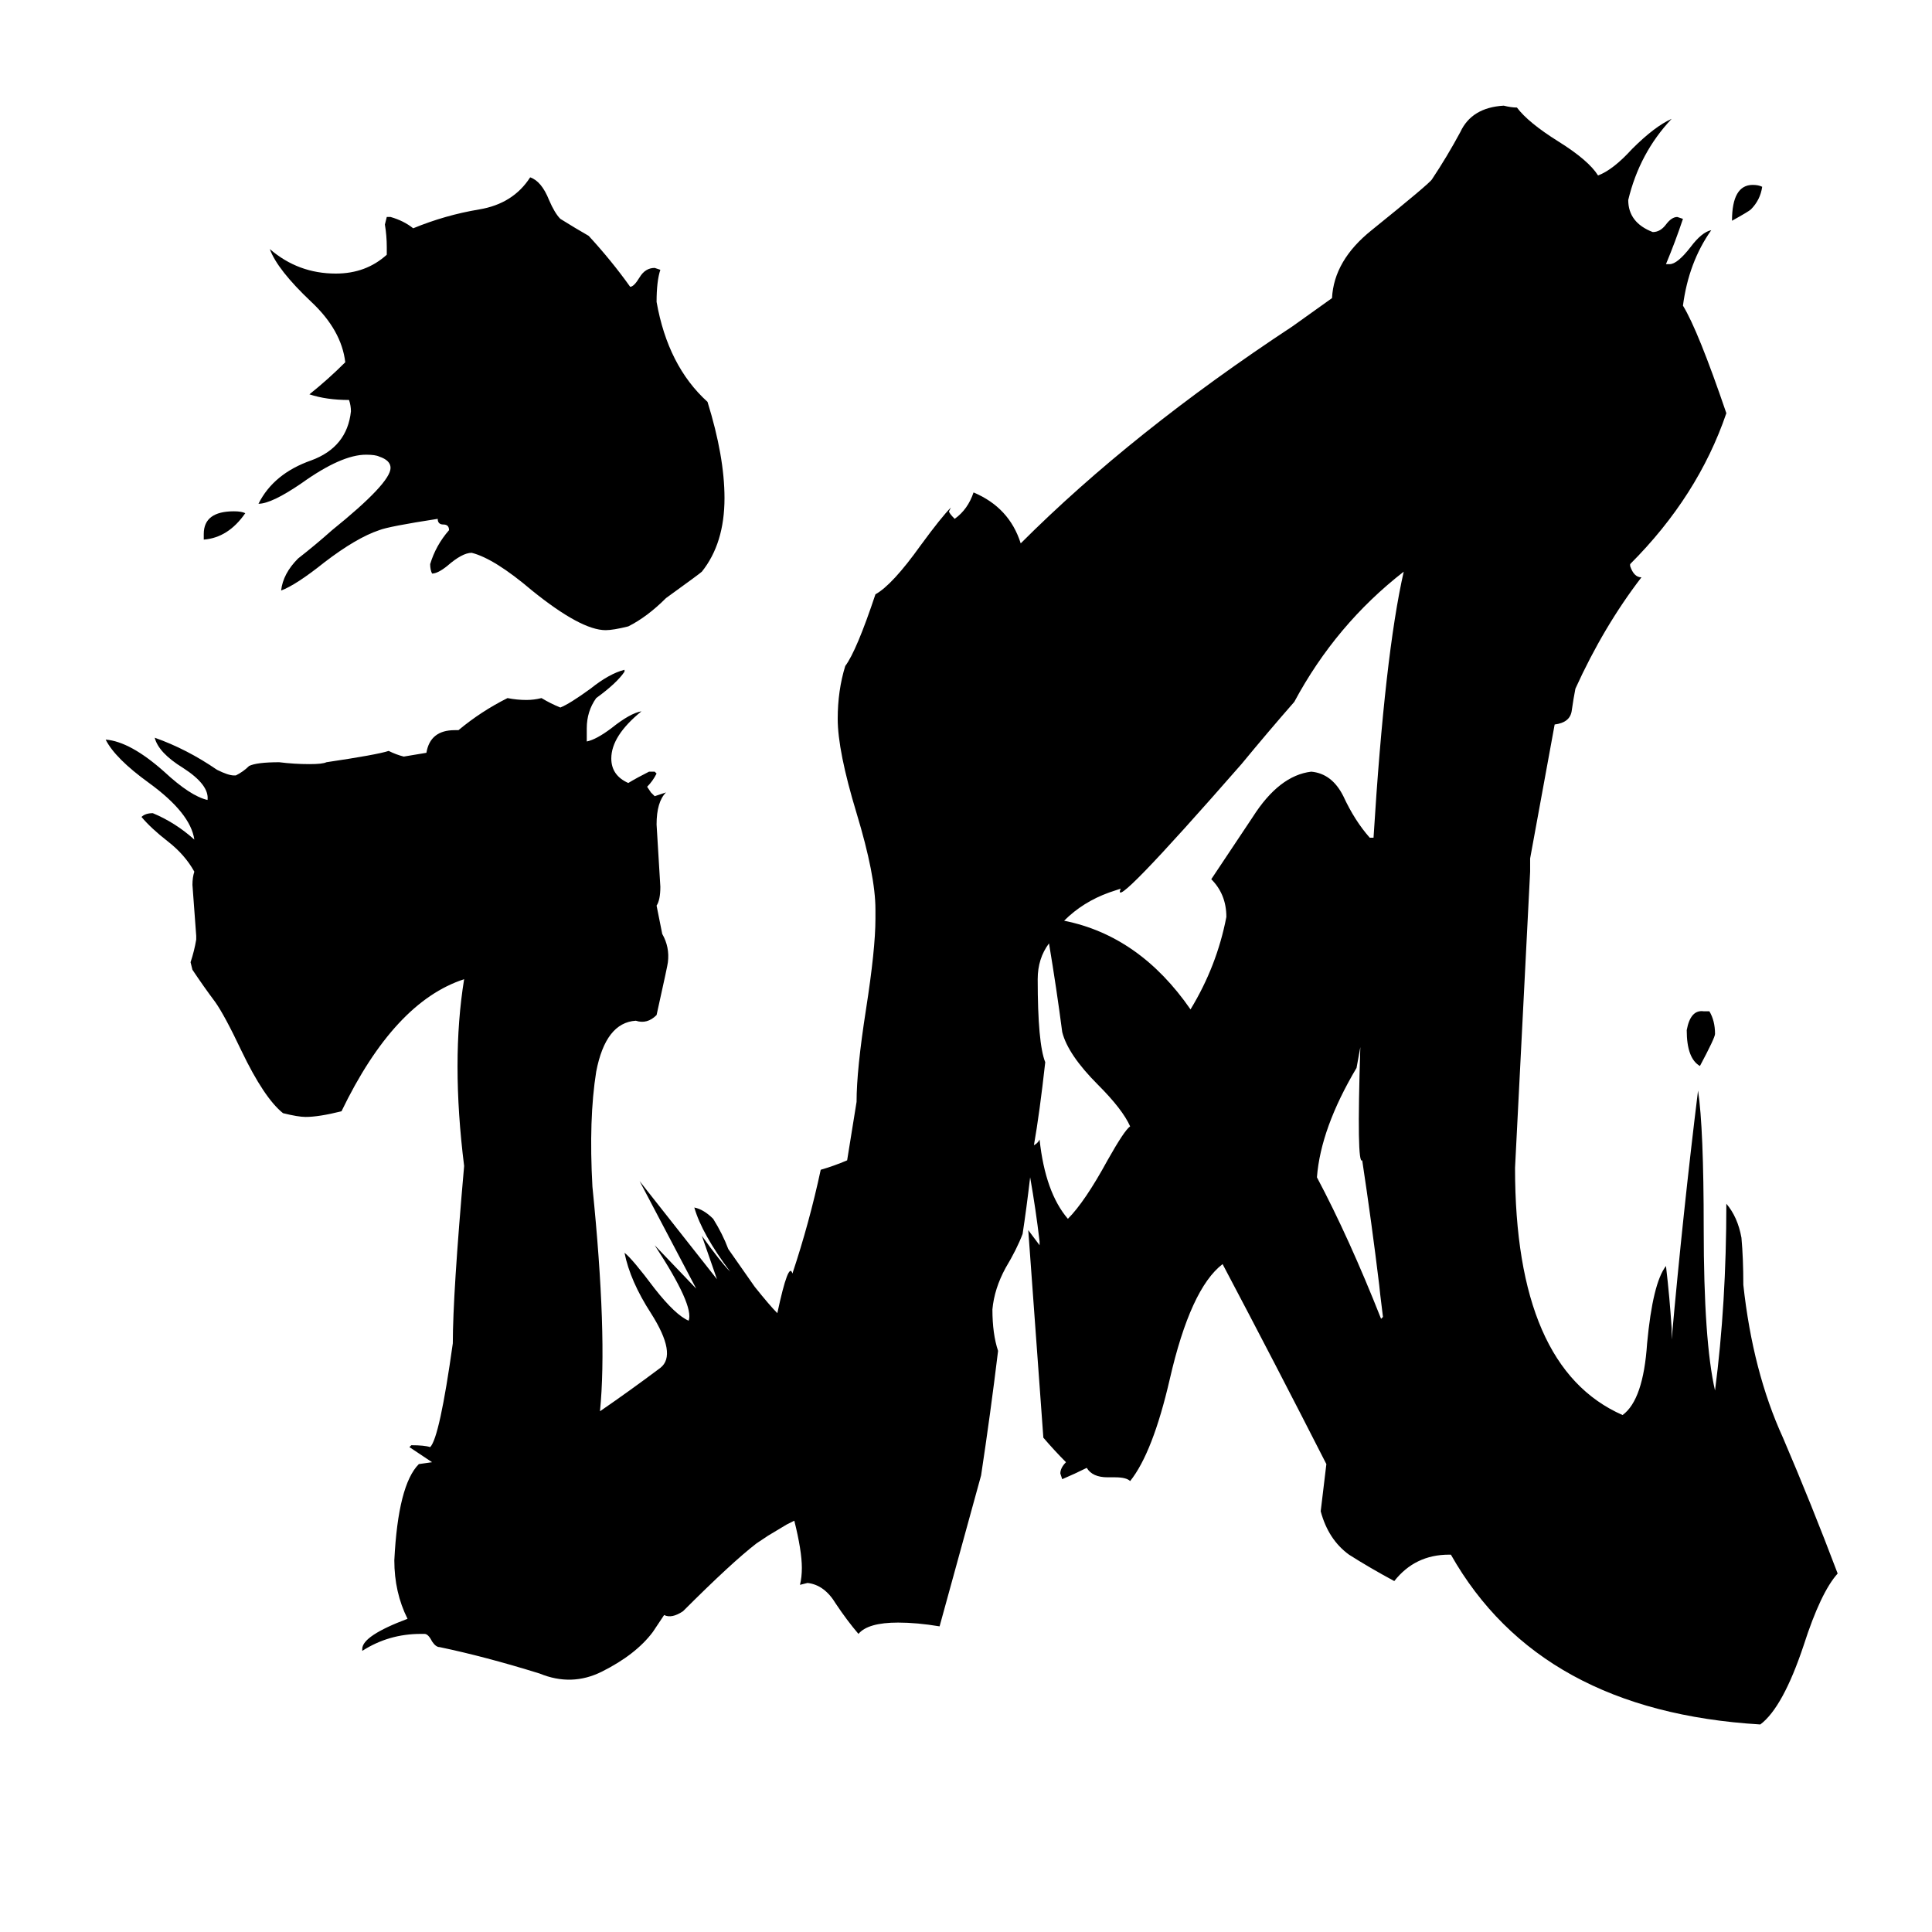 <svg xmlns="http://www.w3.org/2000/svg" viewBox="0 -800 1024 1024">
	<path fill="#000000" d="M934 -701Q933 -694 928 -689Q927 -688 918 -683Q918 -702 929 -702Q932 -702 934 -701ZM903 -264H906Q909 -259 909 -252Q909 -250 901 -235Q894 -239 894 -254Q896 -265 903 -264ZM108 -514V-517Q108 -529 124 -529Q128 -529 130 -528Q121 -515 108 -514ZM205 -665V-669Q205 -675 204 -681L205 -685H207Q214 -683 219 -679Q236 -686 254 -689Q272 -692 281 -706Q287 -704 291 -694Q294 -687 297 -684Q305 -679 312 -675Q324 -662 334 -648Q336 -648 339 -653Q342 -658 347 -658L350 -657Q348 -651 348 -640Q354 -606 375 -587Q384 -558 384 -536Q384 -512 372 -497Q371 -496 353 -483Q343 -473 333 -468Q325 -466 321 -466Q308 -466 282 -487Q262 -504 250 -507Q245 -507 237 -500Q232 -496 229 -496Q228 -498 228 -501Q231 -511 238 -519Q238 -522 235 -522Q232 -522 232 -525Q206 -521 201 -519Q189 -515 172 -502Q157 -490 149 -487Q150 -496 158 -504Q167 -511 176 -519Q207 -544 207 -552Q207 -556 201 -558Q199 -559 194 -559Q181 -559 160 -544Q144 -533 137 -533Q145 -549 165 -556Q184 -563 186 -582Q186 -585 185 -588Q173 -588 164 -591Q174 -599 183 -608Q181 -625 165 -640Q147 -657 143 -668Q158 -655 178 -655Q194 -655 205 -665ZM769 24H768Q750 24 739 38Q726 31 715 24Q704 16 700 1L703 -24Q676 -77 648 -130Q631 -117 620 -69Q611 -30 599 -15Q597 -17 591 -17H587Q579 -17 576 -22Q570 -19 563 -16L562 -19Q562 -22 565 -25Q559 -31 553 -38Q549 -93 545 -148Q548 -144 551 -140V-142Q549 -159 546 -176Q544 -159 542 -146Q539 -138 533 -128Q527 -117 526 -106Q526 -93 529 -84Q525 -51 520 -18Q509 22 498 62Q486 60 476 60Q460 60 455 66Q449 59 443 50Q437 40 428 39L424 40Q425 36 425 31Q425 22 421 6Q419 7 417 8Q412 11 407 14L401 18Q388 28 362 54Q356 58 352 56L346 65Q337 77 319 86Q303 94 286 87Q257 78 233 73Q231 73 229 70Q227 66 225 66H223Q206 66 192 75V74Q192 67 216 58Q209 44 209 27Q211 -13 222 -24L229 -25Q223 -29 217 -33L218 -34Q225 -34 228 -33Q233 -38 240 -88Q240 -114 246 -182Q239 -238 246 -281Q209 -269 181 -211Q169 -208 162 -208Q158 -208 150 -210Q140 -218 128 -243Q119 -262 114 -269Q108 -277 102 -286L101 -290Q103 -296 104 -302V-304Q103 -317 102 -331Q102 -335 103 -338Q98 -347 89 -354Q80 -361 75 -367Q77 -369 81 -369Q93 -364 103 -355Q101 -369 79 -385Q61 -398 56 -408Q69 -407 87 -391Q101 -378 110 -376Q111 -384 97 -393Q84 -401 82 -409Q99 -403 115 -392Q121 -389 124 -389H125Q129 -391 132 -394Q136 -396 148 -396Q156 -395 164 -395Q171 -395 173 -396Q200 -400 206 -402Q210 -400 214 -399L226 -401Q228 -413 241 -413H243Q255 -423 269 -430Q274 -429 279 -429Q283 -429 287 -430Q292 -427 297 -425Q302 -427 313 -435Q323 -443 331 -445V-444Q327 -438 316 -430Q311 -423 311 -414Q311 -410 311 -407Q316 -408 324 -414Q334 -422 340 -423Q324 -410 324 -398Q324 -389 333 -385Q338 -388 344 -391H347L348 -390Q346 -386 343 -383L345 -380L347 -378Q350 -379 353 -380Q348 -375 348 -363Q349 -346 350 -330Q350 -323 348 -320L351 -305Q355 -298 354 -290Q354 -289 348 -262Q343 -257 337 -259Q321 -258 316 -232Q312 -207 314 -171Q322 -92 318 -52Q334 -63 350 -75Q359 -82 345 -104Q334 -121 331 -136Q335 -133 347 -117Q358 -103 365 -100Q368 -108 347 -140L369 -117L339 -174L380 -122L372 -145Q382 -131 387 -126Q372 -146 368 -160Q373 -159 378 -154Q383 -146 386 -138Q393 -128 400 -118Q408 -108 412 -104Q418 -132 420 -125Q429 -152 435 -180Q442 -182 449 -185L454 -216Q454 -233 459 -265Q464 -297 464 -313V-318Q464 -336 454 -369Q444 -402 444 -419Q444 -434 448 -447Q454 -455 464 -485Q473 -490 488 -511Q499 -526 504 -531L503 -529Q503 -528 506 -525Q513 -530 516 -539Q535 -531 541 -512Q600 -571 685 -627L706 -642Q707 -662 727 -678Q758 -703 759 -705Q767 -717 774 -730Q780 -743 797 -744Q801 -743 804 -743Q810 -735 826 -725Q842 -715 847 -707Q855 -710 865 -721Q877 -733 886 -737Q869 -719 863 -694Q863 -682 876 -677Q880 -677 883 -681Q886 -685 889 -685L892 -684Q888 -672 883 -660H885Q889 -660 896 -669Q902 -677 907 -678Q895 -661 892 -638Q900 -625 915 -581Q900 -537 864 -501V-500Q866 -494 870 -494Q850 -468 835 -435Q834 -430 833 -423Q832 -417 824 -416L811 -345V-338Q807 -259 803 -181Q803 -75 860 -50Q871 -58 873 -88Q876 -120 883 -129Q885 -112 886 -96V-90Q892 -157 900 -222Q903 -202 903 -149Q903 -89 909 -63Q915 -109 915 -162Q921 -155 923 -144Q924 -133 924 -119Q929 -73 945 -38Q960 -3 974 34Q965 44 956 72Q945 105 933 114Q816 107 769 24ZM733 -102Q731 -118 731 -119Q727 -152 722 -185Q719 -182 721 -245L719 -234Q700 -202 698 -176Q715 -144 732 -101ZM728 -356Q734 -453 744 -497Q708 -469 686 -428Q672 -412 658 -395Q588 -315 594 -329L588 -327Q574 -322 564 -312Q604 -304 631 -265Q645 -288 650 -314Q650 -326 642 -334Q650 -346 664 -367Q678 -389 695 -391Q706 -390 712 -378Q718 -365 726 -356ZM556 -300Q550 -292 550 -281Q550 -247 554 -237Q551 -210 548 -193Q550 -194 551 -196Q554 -168 566 -154Q575 -163 587 -185Q596 -201 599 -203Q595 -212 582 -225Q566 -241 563 -253Q560 -276 556 -300Z"/>
</svg>